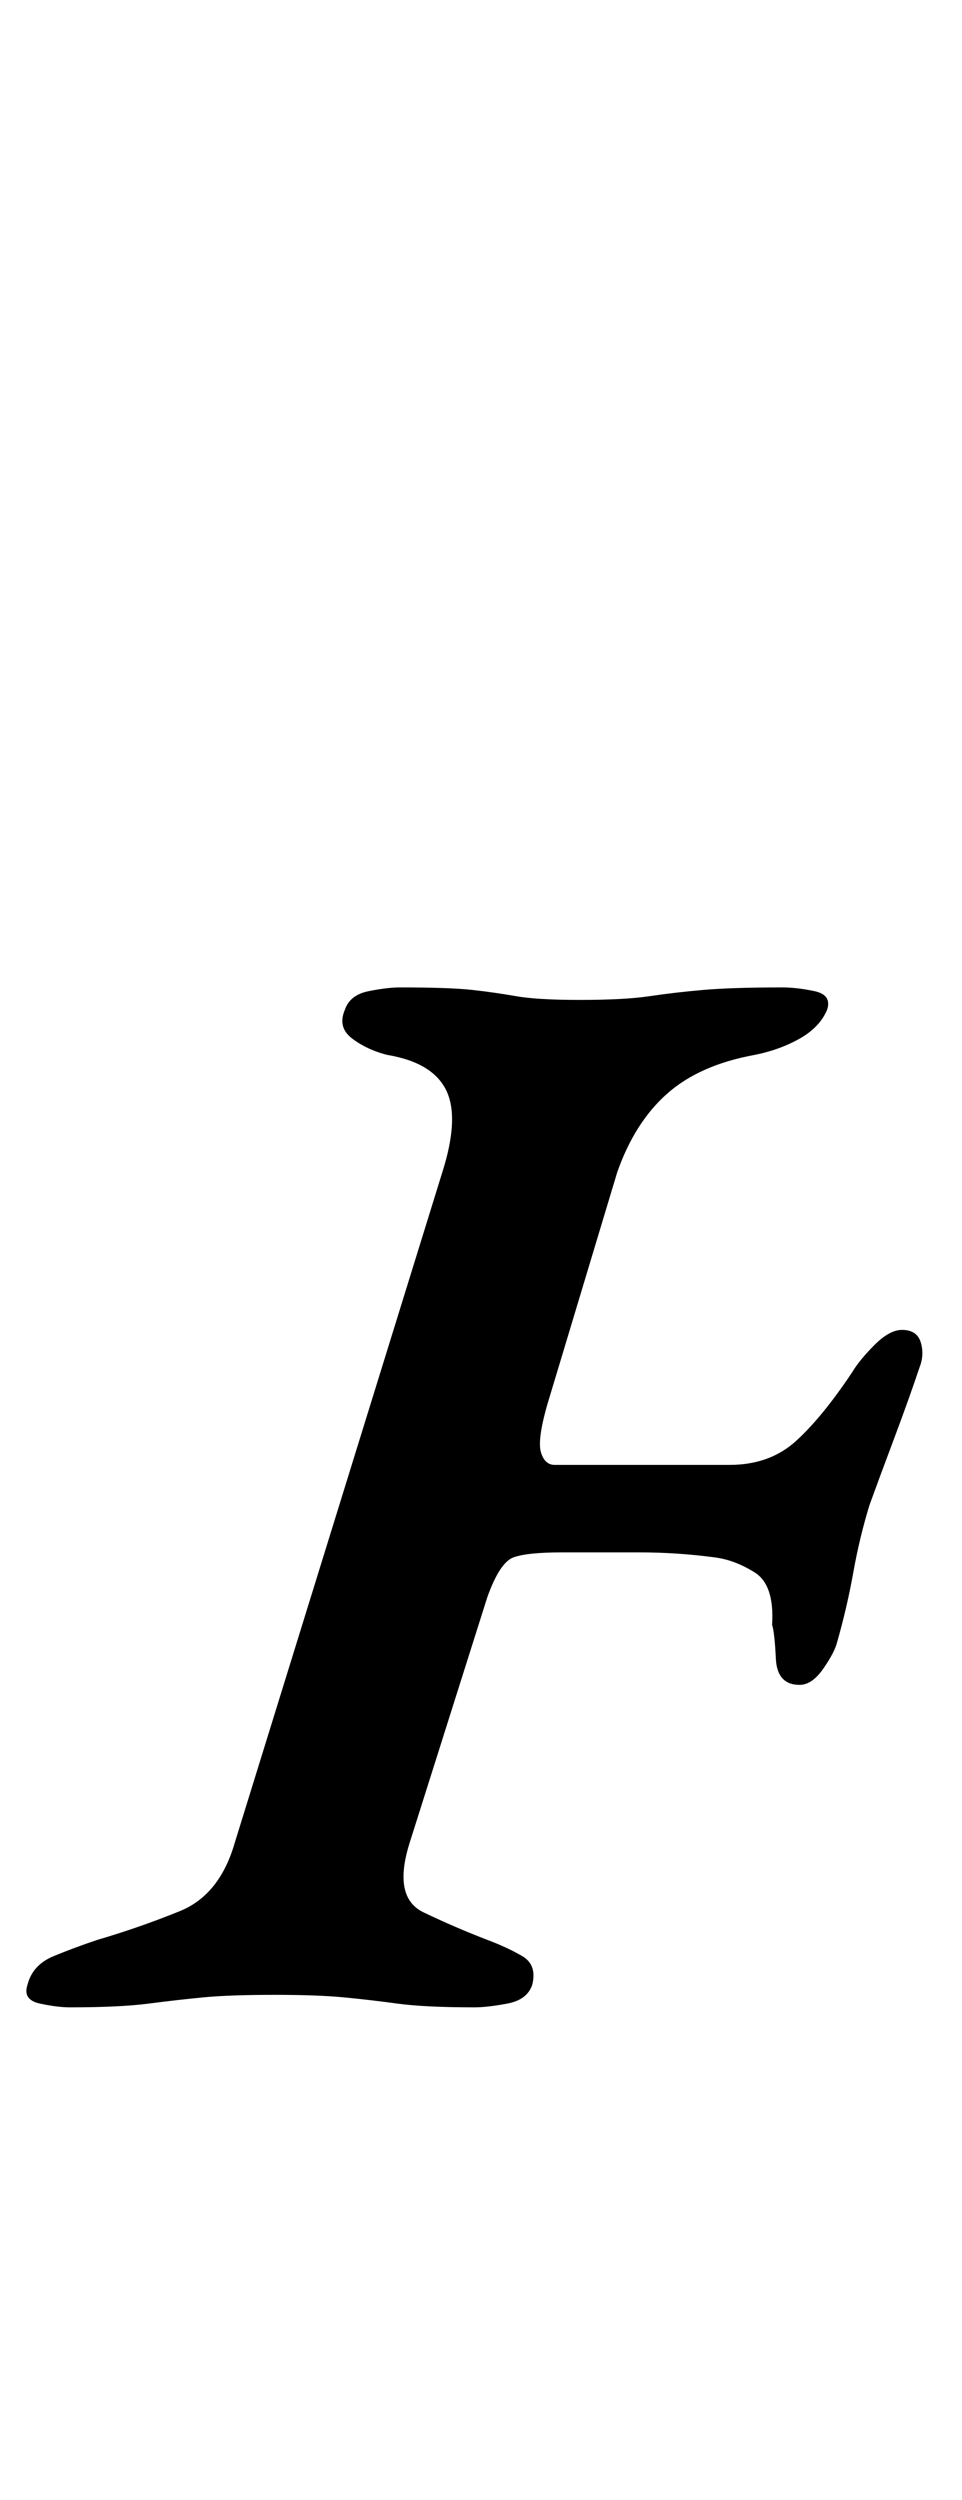 <?xml version="1.0" standalone="no"?>
<!DOCTYPE svg PUBLIC "-//W3C//DTD SVG 1.1//EN" "http://www.w3.org/Graphics/SVG/1.1/DTD/svg11.dtd" >
<svg xmlns="http://www.w3.org/2000/svg" xmlns:xlink="http://www.w3.org/1999/xlink" version="1.1" viewBox="-55 0 385 1000">
  <g transform="matrix(1 0 0 -1 0 800)">
   <path fill="currentColor"
d="M-27 -3q-5 0 -12 1.5t-5 7.5q2 8 10.5 11.5t17.5 6.5q17 5 33 11.5t22 27.5l83 268q7 22 1.5 33t-23.5 14q-8 2 -14 6.5t-3 11.5q2 6 9.5 7.5t12.5 1.5q20 0 29 -1t17.5 -2.5t25.5 -1.5q18 0 28 1.5t21.5 2.5t31.5 1q6 0 13 -1.5t5 -7.5q-3 -7 -11 -11.5t-18 -6.5
q-22 -4 -35 -15.5t-20 -31.5l-28 -93q-4 -14 -2.5 -19t5.5 -5h70q16 0 26.5 9.5t22.5 27.5q3 5 9 11t11 6q6 0 7.5 -5t-0.5 -10q-4 -12 -10 -28t-10 -27q-4 -13 -6.5 -27t-6.5 -28q-1 -4 -5.5 -10.5t-9.5 -6.5q-9 0 -9.5 10.5t-1.5 13.5q1 16 -7 21t-16 6q-15 2 -30 2h-31
q-14 0 -19.5 -2t-10.5 -16l-31 -98q-7 -22 5.5 -28t25.5 -11q8 -3 14 -6.5t4 -11.5q-2 -6 -10 -7.5t-13 -1.5q-20 0 -31 1.5t-21.5 2.5t-27.5 1q-18 0 -28.5 -1t-22 -2.5t-31.5 -1.5z" />
  </g>

</svg>
